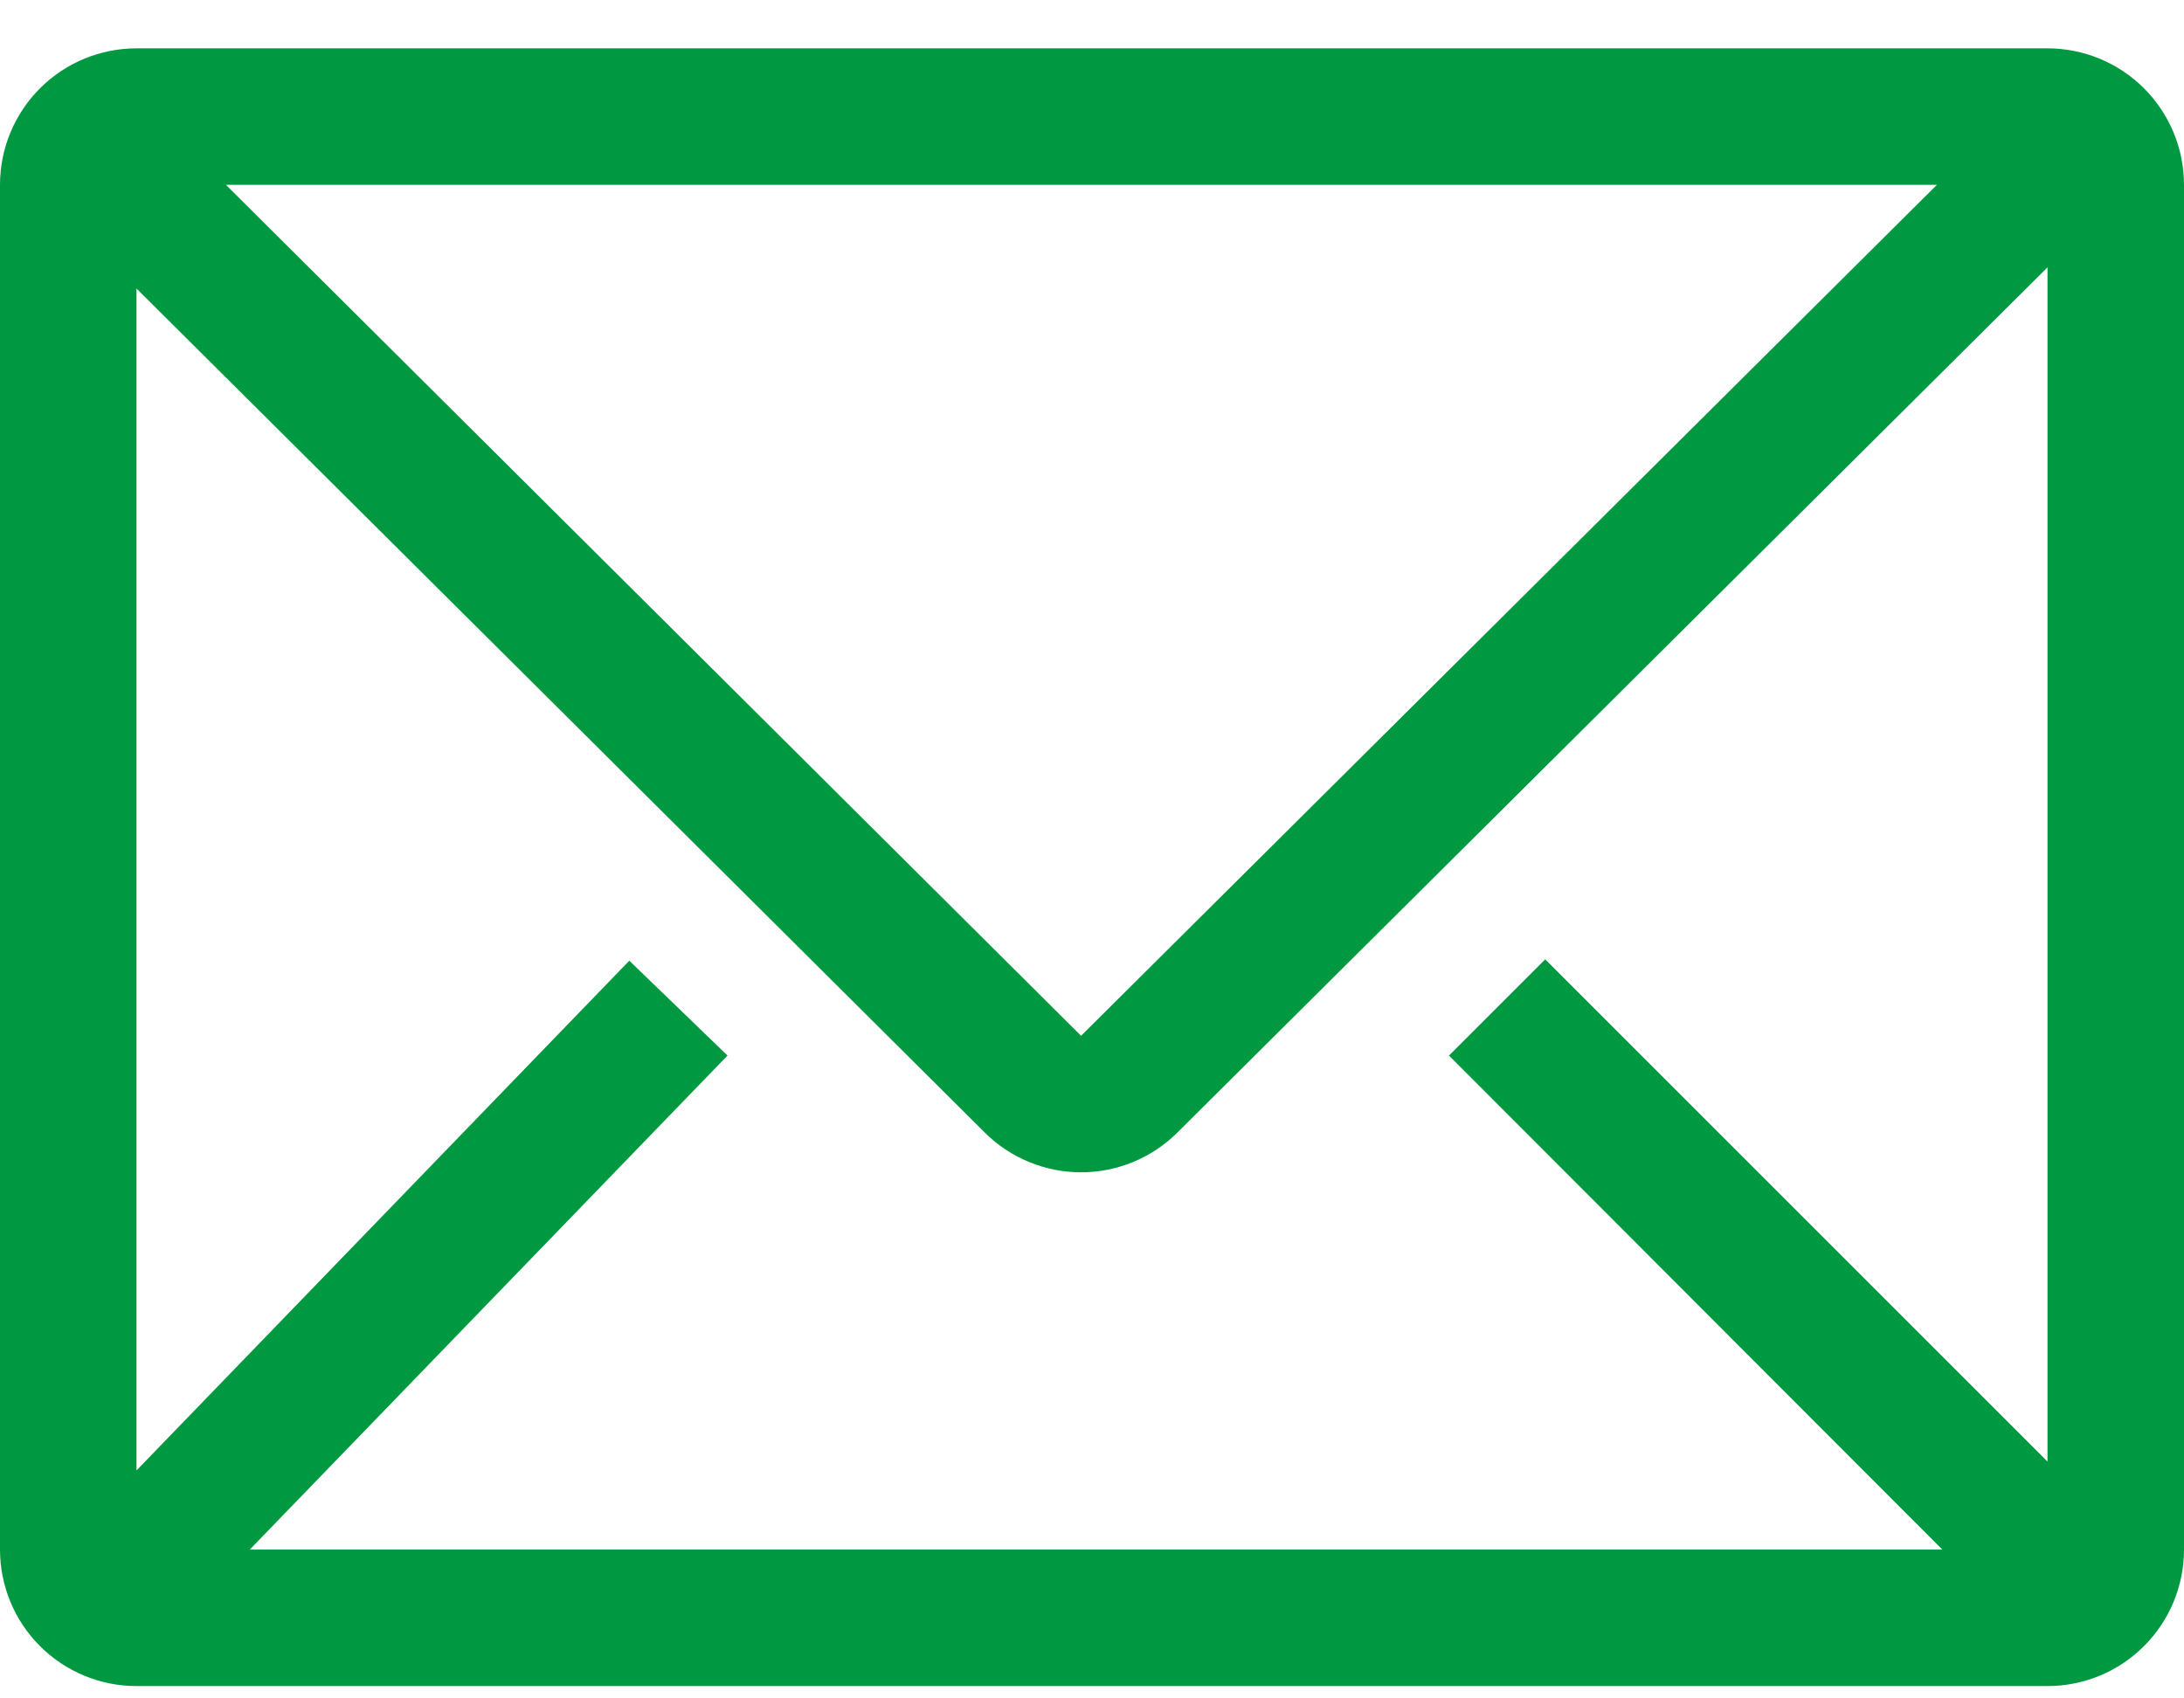 <svg width="36" height="28" viewBox="0 0 36 28" fill="none" xmlns="http://www.w3.org/2000/svg">
<path d="M33.75 0.797H2.25C1.653 0.797 1.081 1.034 0.659 1.456C0.237 1.878 0 2.45 0 3.047V25.547C0 26.144 0.237 26.716 0.659 27.138C1.081 27.56 1.653 27.797 2.25 27.797H33.75C34.347 27.797 34.919 27.56 35.341 27.138C35.763 26.716 36 26.144 36 25.547V3.047C36 2.45 35.763 1.878 35.341 1.456C34.919 1.034 34.347 0.797 33.75 0.797ZM32.017 25.547H4.117L11.992 17.402L10.373 15.838L2.25 24.242V4.757L16.234 18.673C16.655 19.092 17.226 19.327 17.82 19.327C18.414 19.327 18.985 19.092 19.406 18.673L33.75 4.408V24.096L25.47 15.816L23.884 17.402L32.017 25.547ZM3.724 3.047H31.927L17.82 17.076L3.724 3.047Z" fill="#009941"/>
</svg>
